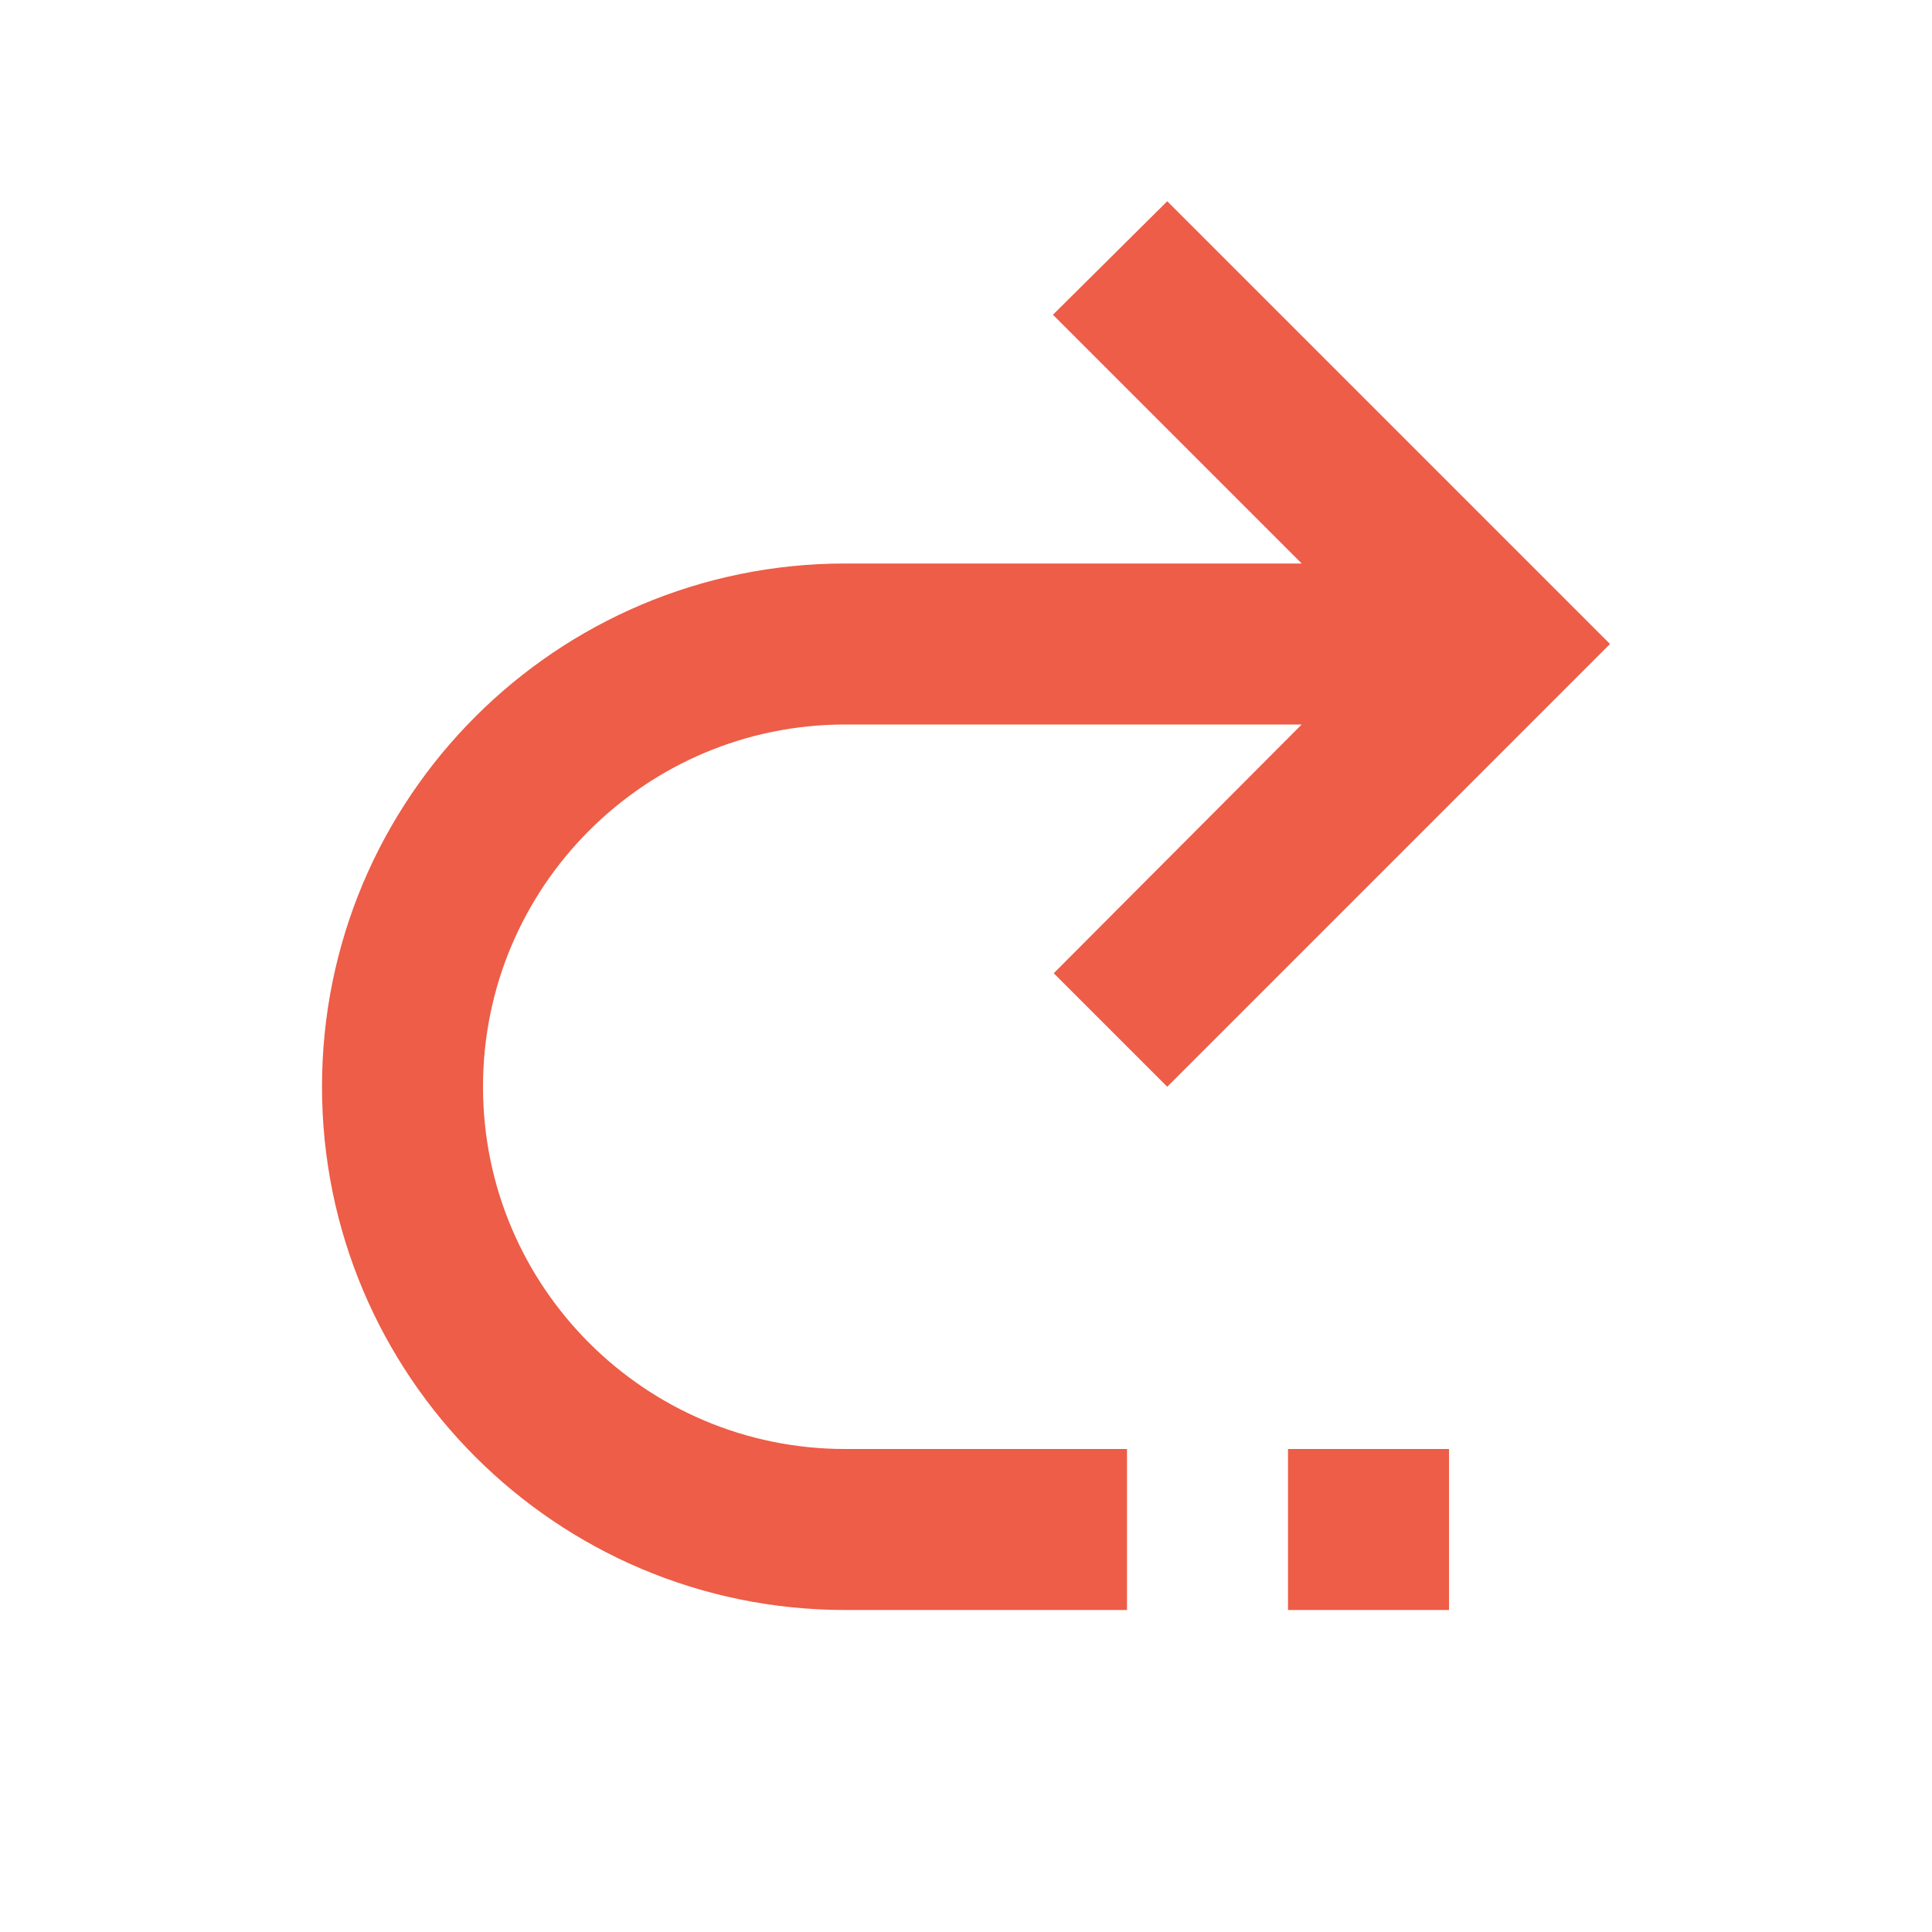 <?xml version="1.0" encoding="utf-8"?>
<!DOCTYPE svg PUBLIC "-//W3C//DTD SVG 1.1//EN" "http://www.w3.org/Graphics/SVG/1.1/DTD/svg11.dtd">
<svg xmlns="http://www.w3.org/2000/svg" xmlns:xlink="http://www.w3.org/1999/xlink" version="1.1" baseProfile="full" width="24" height="24" viewBox="0 0 24.00 24.00" enable-background="new 0 0 24.00 24.00" xml:space="preserve">
	<path fill="#ED5D47" fill-opacity="1" stroke-linejoin="round" d="M 10.5,7C 6.91,7 4,9.91 4,13.5C 4,17.09 6.91,20 10.5,20L 14,20L 14,18L 10.5,18C 8.015,18 6,15.985 6,13.5C 6,11.015 8.015,9 10.5,9L 16.17,9L 13.09,12.09L 14.5,13.5L 20,8L 14.5,2.5L 13.08,3.91L 16.17,7L 10.5,7 Z M 18,18L 16,18L 16,20L 18,20L 18,18 Z "/>
</svg>
